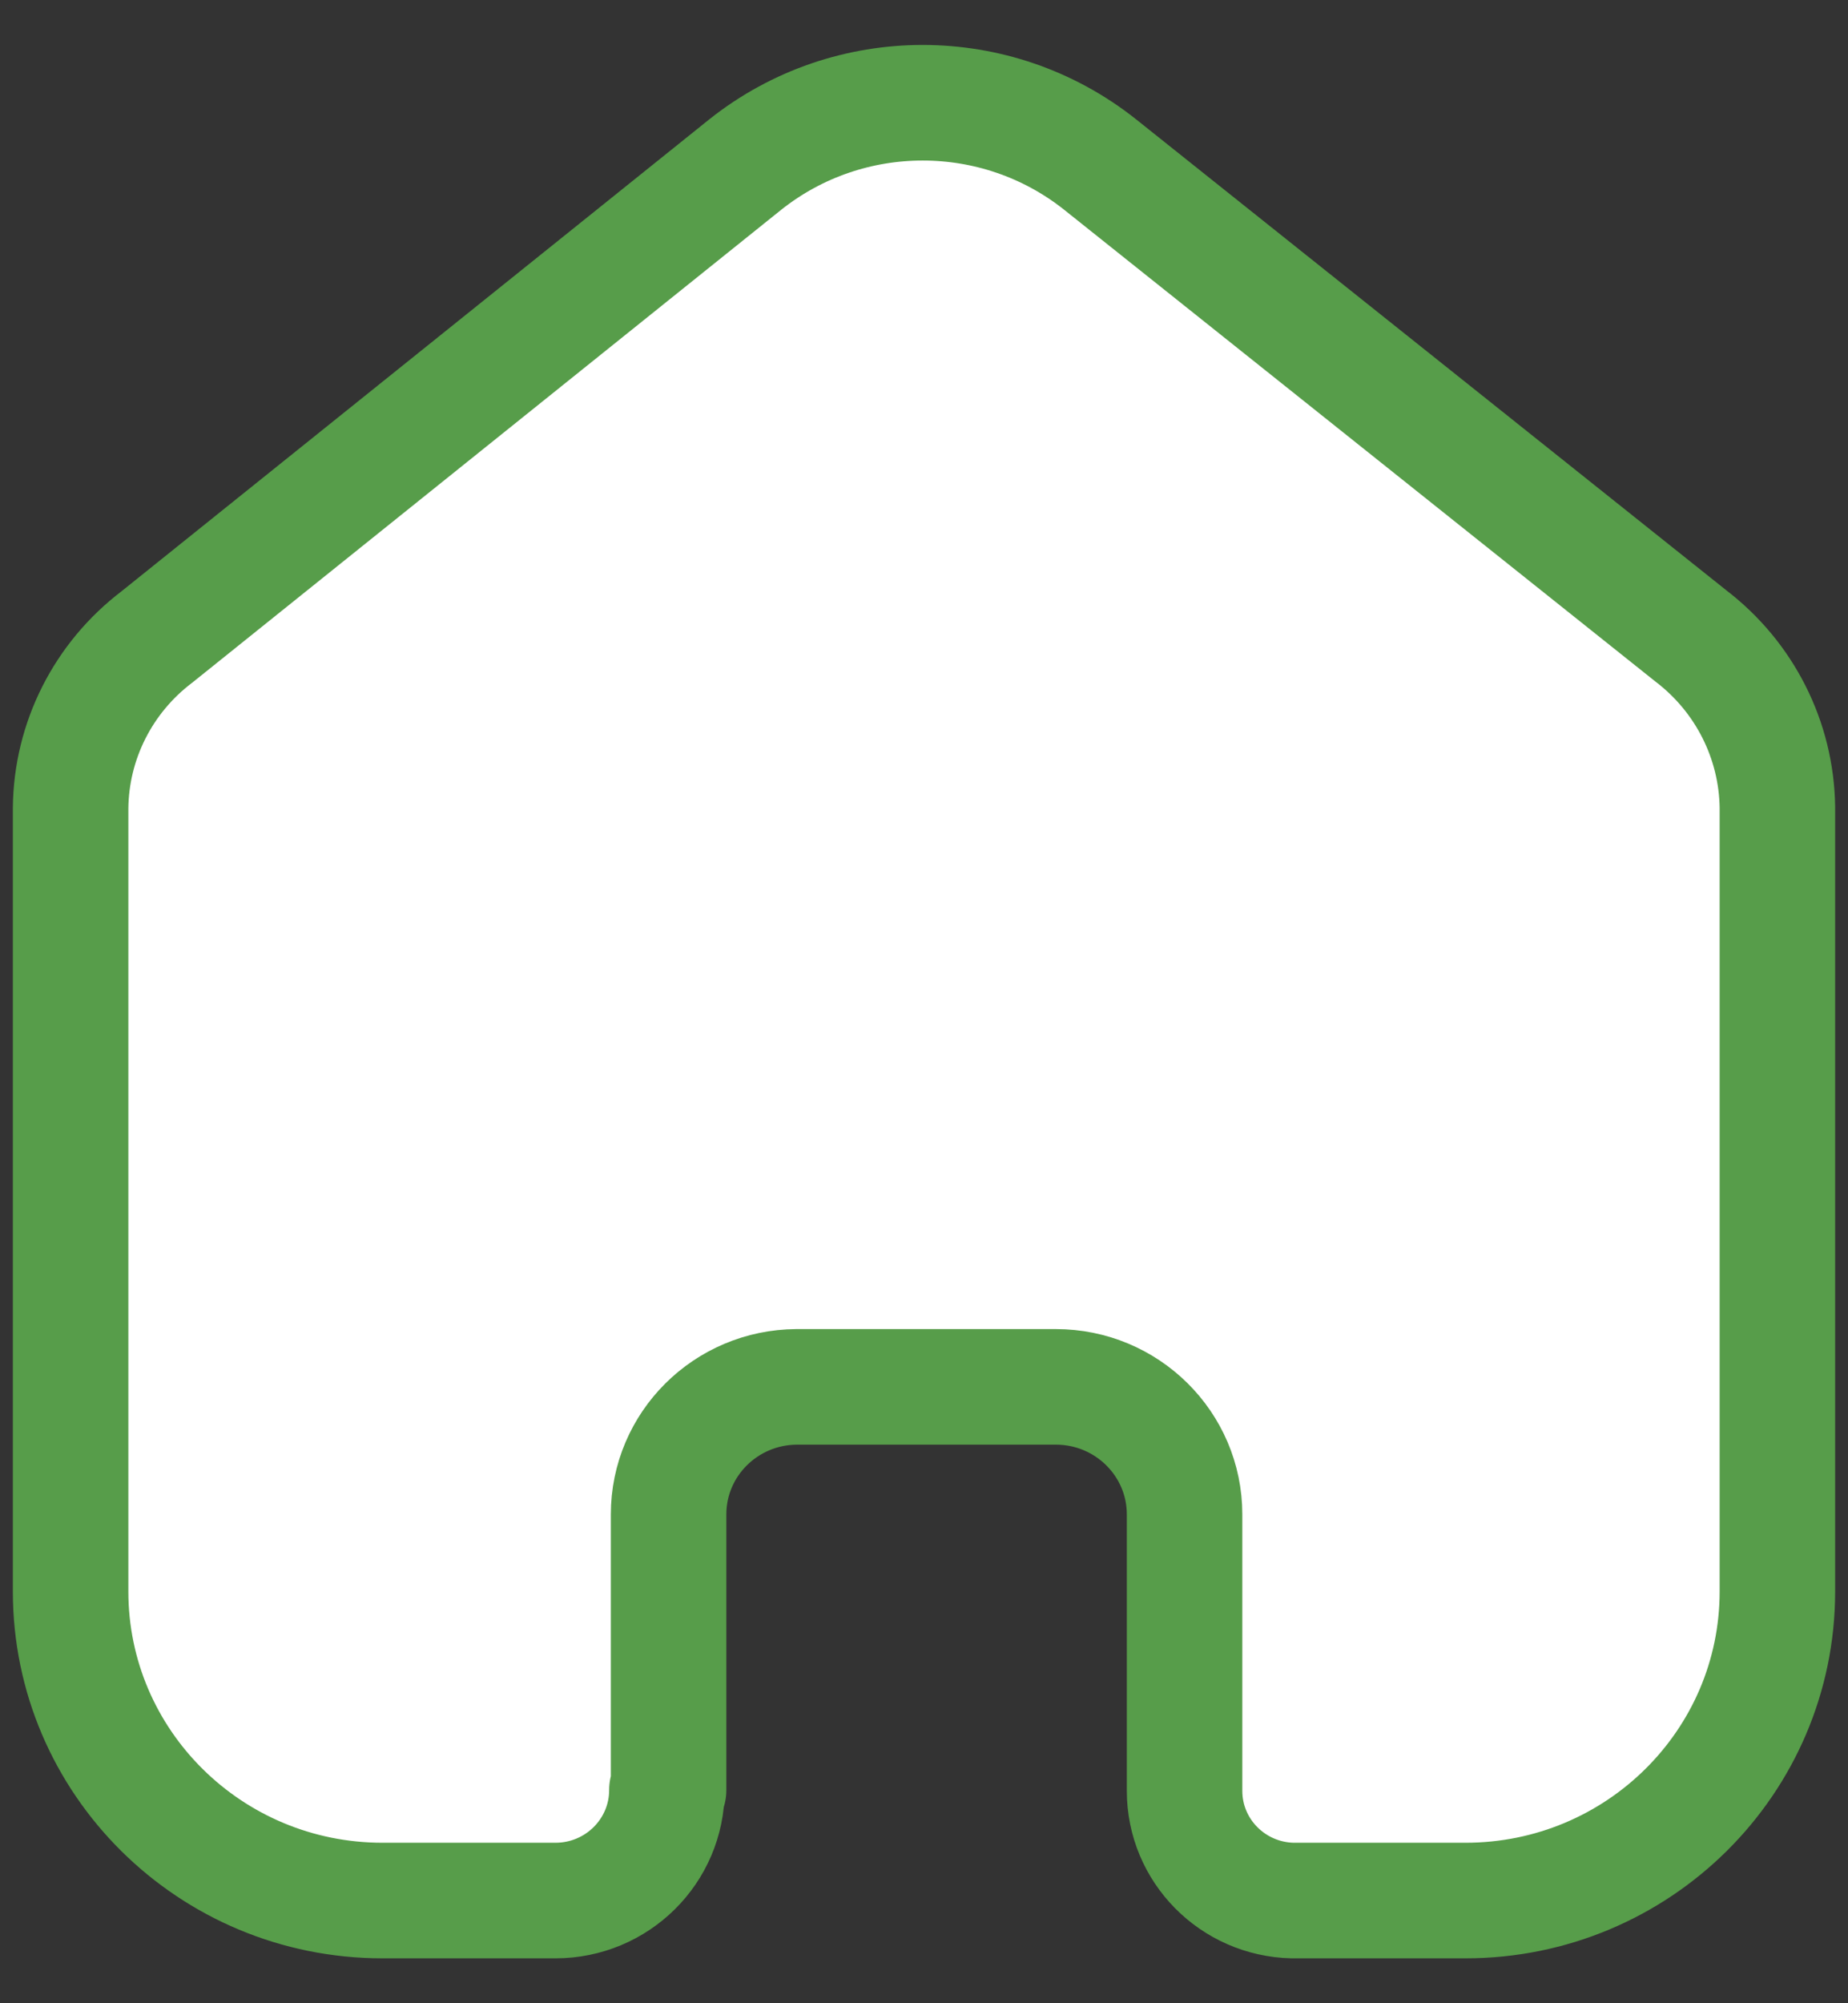 <svg width="24" height="26" viewBox="0 0 24 26" fill="none" xmlns="http://www.w3.org/2000/svg">
<rect x="0" y="0" width="24" height="26" fill="#333333" stroke="none"/>
<path fill-rule="evenodd" clip-rule="evenodd" d="M8.683 23.233V19.655C8.683 18.745 9.425 18.006 10.345 18H13.712C14.635 18 15.384 18.741 15.384 19.655V23.244C15.384 24.017 16.007 24.649 16.787 24.667H19.032C21.269 24.667 23.083 22.871 23.083 20.655V10.477C23.071 9.606 22.658 8.788 21.961 8.255L14.284 2.133C12.939 1.067 11.027 1.067 9.682 2.133L2.039 8.266C1.339 8.797 0.925 9.616 0.917 10.489V20.655C0.917 22.871 2.731 24.667 4.968 24.667H7.213C8.013 24.667 8.661 24.025 8.661 23.233" fill="white"/>
<path d="M8.683 23.233V19.655C8.683 18.745 9.425 18.006 10.345 18H13.712C14.635 18 15.384 18.741 15.384 19.655V19.655V23.244C15.384 24.017 16.007 24.649 16.787 24.667H19.032C21.269 24.667 23.083 22.871 23.083 20.655V20.655V10.477C23.071 9.606 22.658 8.788 21.961 8.255L14.284 2.133C12.939 1.067 11.027 1.067 9.682 2.133L2.039 8.266C1.339 8.797 0.925 9.616 0.917 10.489V20.655C0.917 22.871 2.731 24.667 4.968 24.667H7.213C8.013 24.667 8.661 24.025 8.661 23.233V23.233" stroke="#579D4A" stroke-width="1.5" stroke-linecap="round" stroke-linejoin="round"/>
</svg>
